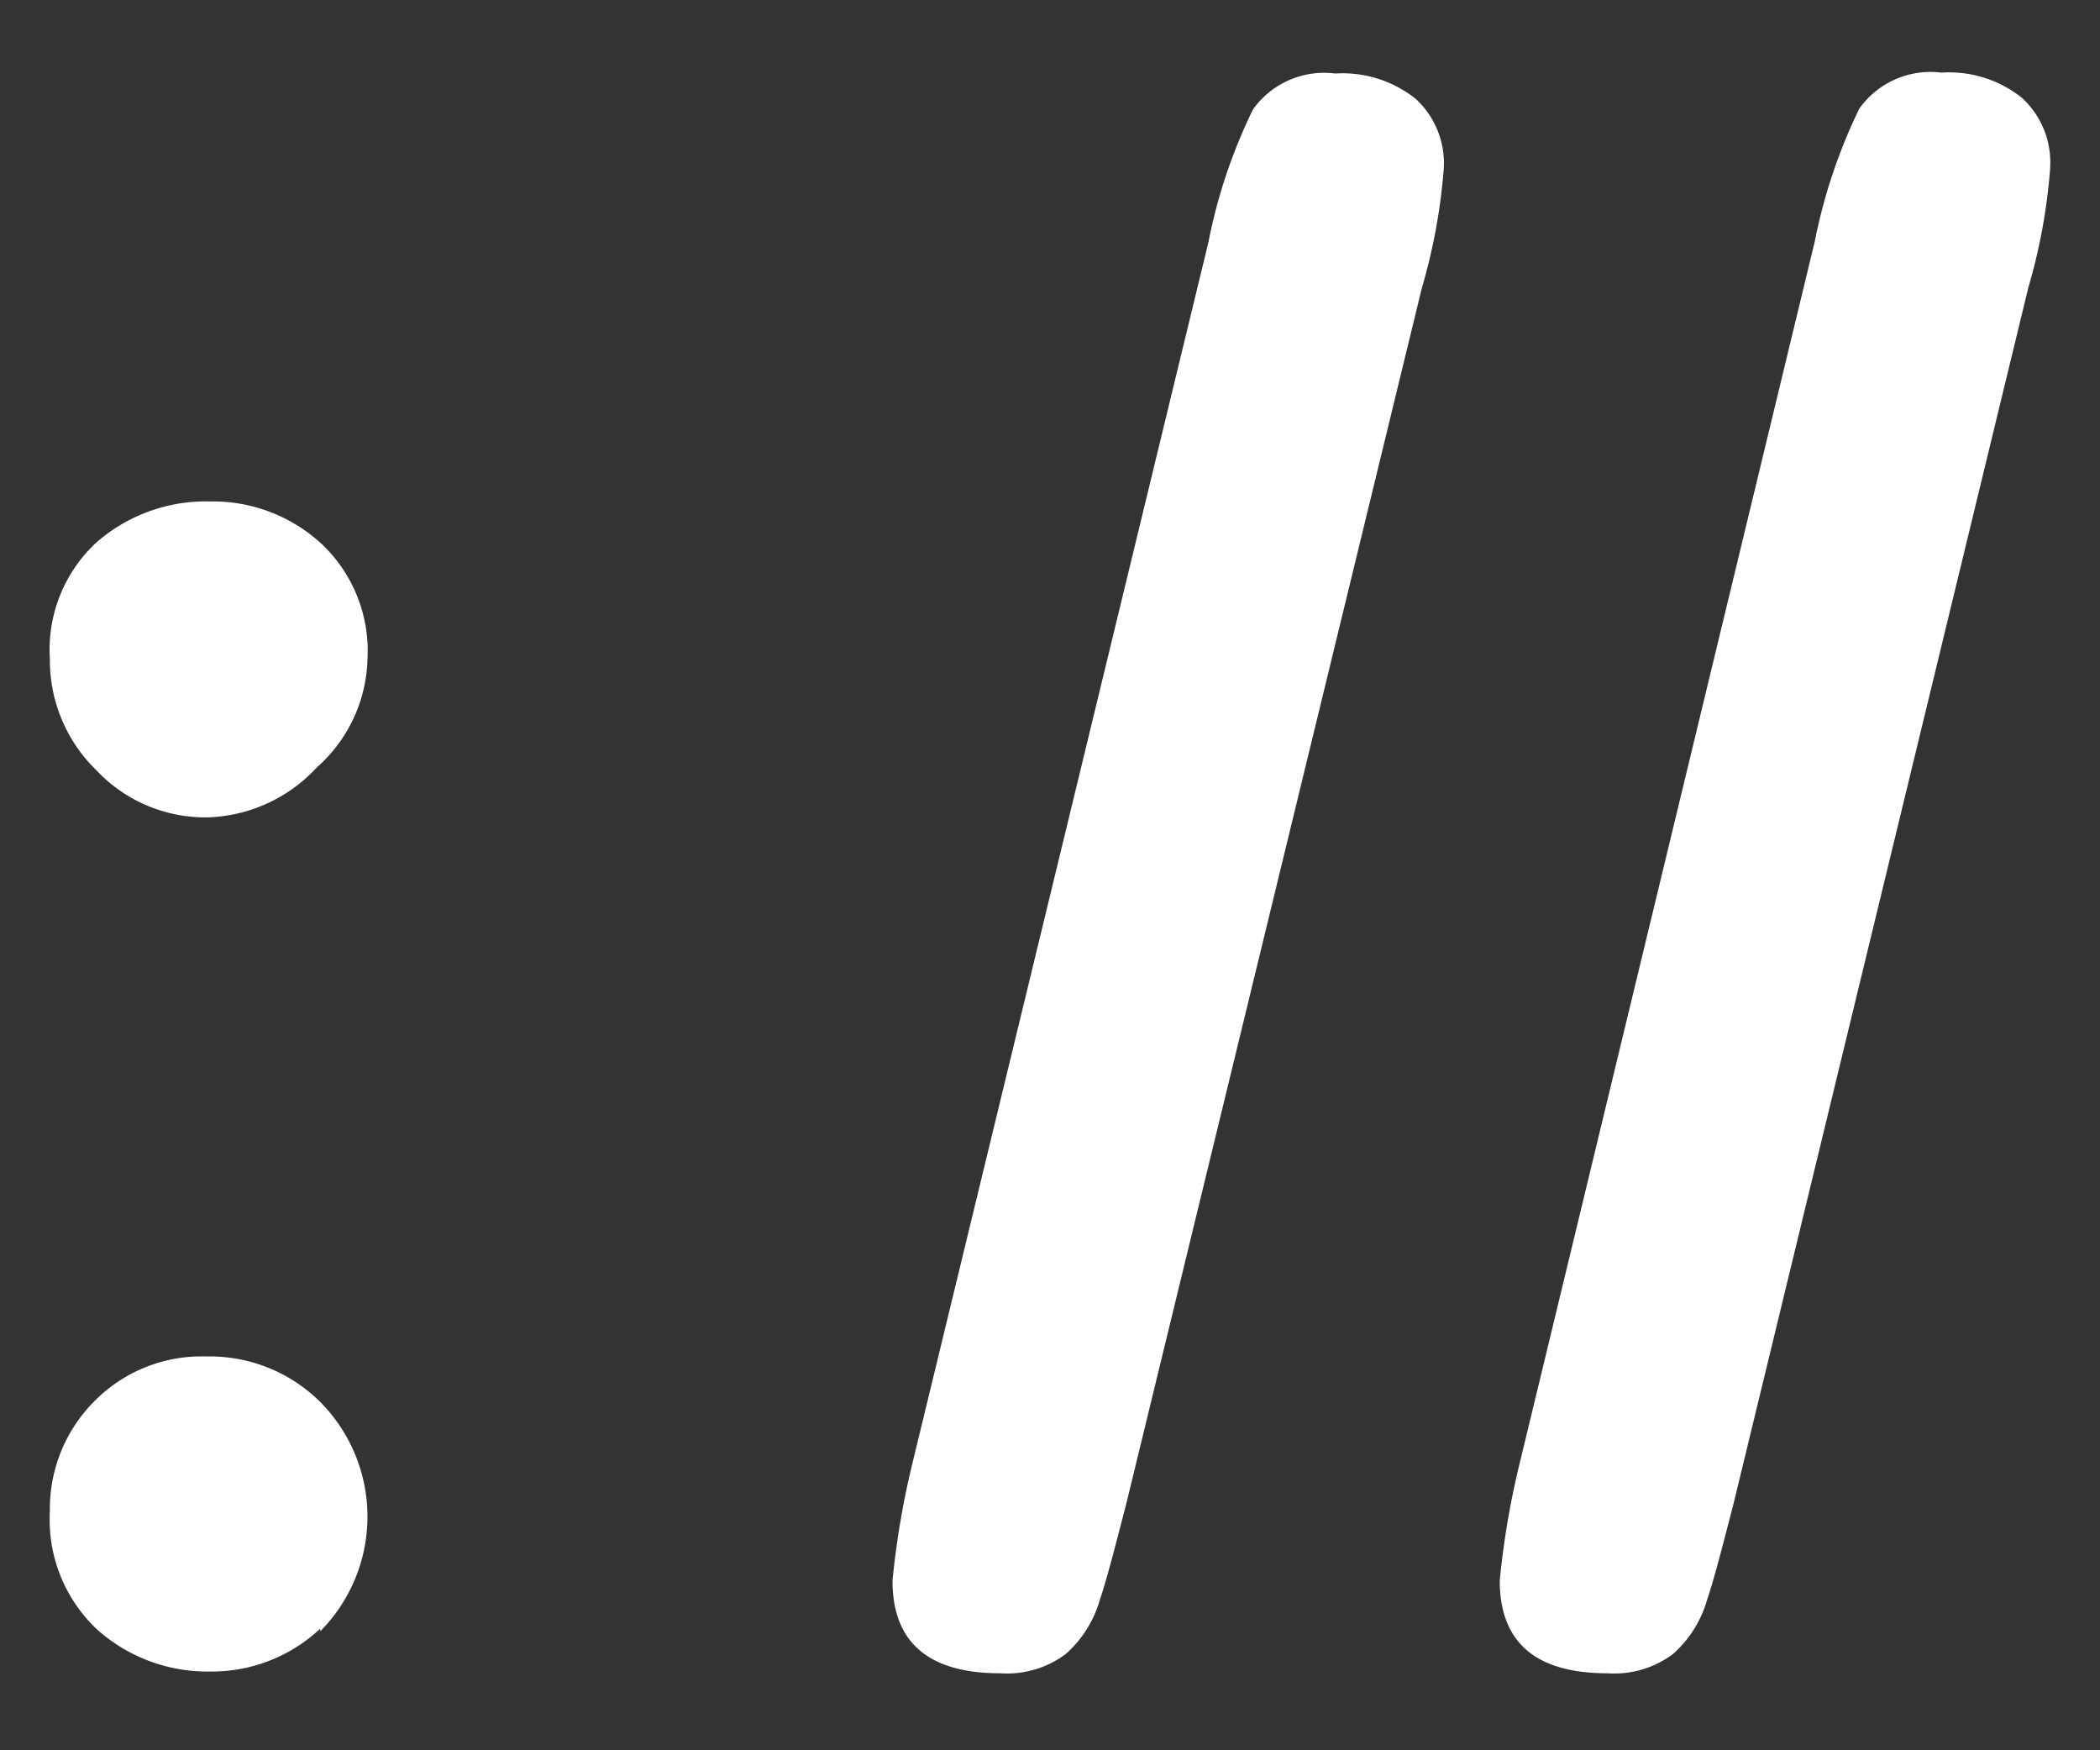 <svg id="Layer_1" data-name="Layer 1" xmlns="http://www.w3.org/2000/svg" viewBox="0 0 24 20"><rect x="0" y="0" width="24" height="20" fill="#333333" stroke="none"/><defs><style>.cls-1{fill:#fff;}</style></defs><title>v</title><path class="cls-1" d="M23.43,1.92a1,1,0,0,0-.32-.8,1.33,1.33,0,0,0-.92-.29,1,1,0,0,0-.94.41,6.22,6.22,0,0,0-.51,1.52L17.38,16.67a9.51,9.51,0,0,0-.24,1.39q0,1.06,1.23,1.06a1.12,1.12,0,0,0,.75-.22,1.31,1.31,0,0,0,.39-.62c.09-.27.18-.63.3-1.09L23.18,3.29a6.63,6.63,0,0,0,.25-1.36m-6.93,0a1,1,0,0,0-.32-.8,1.34,1.34,0,0,0-.92-.29,1,1,0,0,0-.94.41,6.13,6.13,0,0,0-.51,1.52L10.44,16.67a9.69,9.69,0,0,0-.24,1.39q0,1.06,1.23,1.06a1.12,1.12,0,0,0,.75-.22,1.31,1.31,0,0,0,.39-.62c.09-.27.18-.63.3-1.09L16.25,3.29a6.63,6.63,0,0,0,.25-1.36M1.1,8.8a1.71,1.71,0,0,0,1.27.54,1.77,1.77,0,0,0,1.25-.57A1.71,1.71,0,0,0,4.2,7.53a1.68,1.68,0,0,0-.53-1.32A1.83,1.83,0,0,0,2.4,5.73a1.9,1.9,0,0,0-1.3.47A1.67,1.67,0,0,0,.57,7.53,1.75,1.75,0,0,0,1.1,8.8m2.56,9.84a1.86,1.86,0,0,0,0-2.62,1.79,1.79,0,0,0-1.3-.52A1.72,1.72,0,0,0,1.09,16a1.74,1.74,0,0,0-.52,1.27,1.72,1.72,0,0,0,.54,1.35,1.89,1.89,0,0,0,1.29.48,1.81,1.81,0,0,0,1.26-.49"/></svg>
